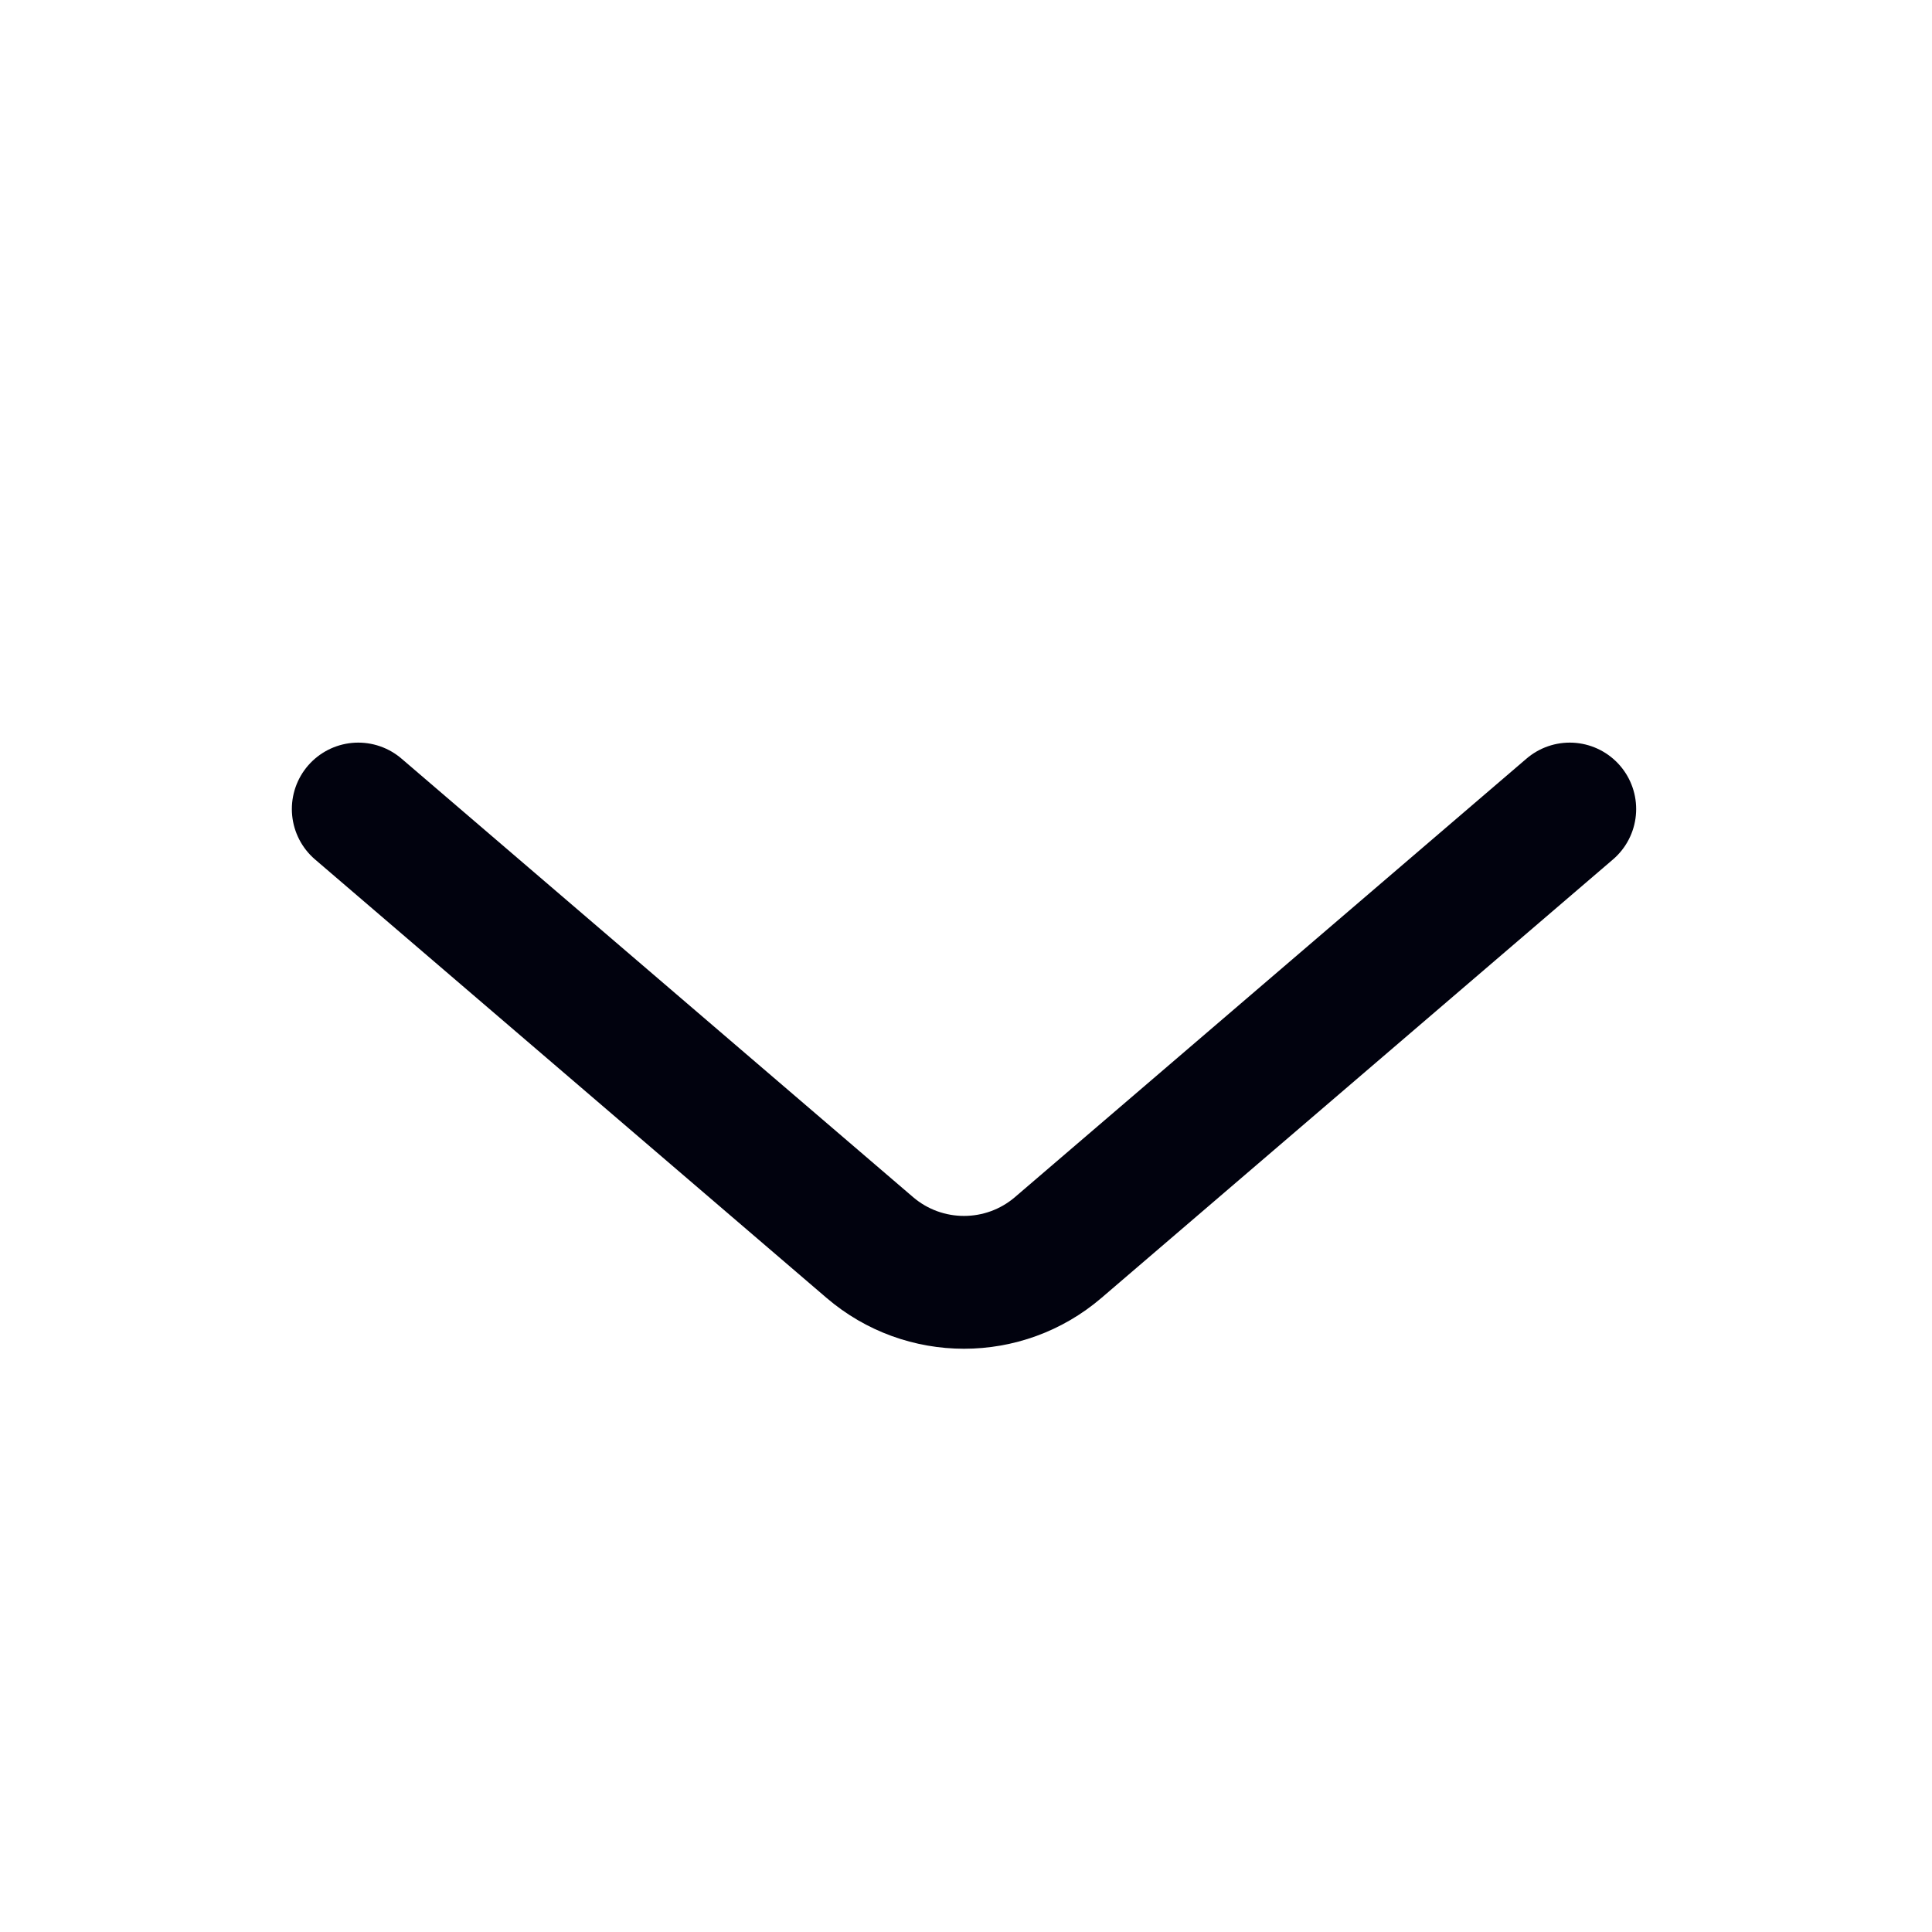 <svg width="16" height="16" viewBox="0 0 16 16" fill="none" xmlns="http://www.w3.org/2000/svg">
<path d="M13 6.7L8.764 10.331C8.315 10.716 7.652 10.716 7.203 10.331L2.967 6.7" stroke="#01020E" stroke-width="1.1" stroke-linecap="round"/>
</svg>
